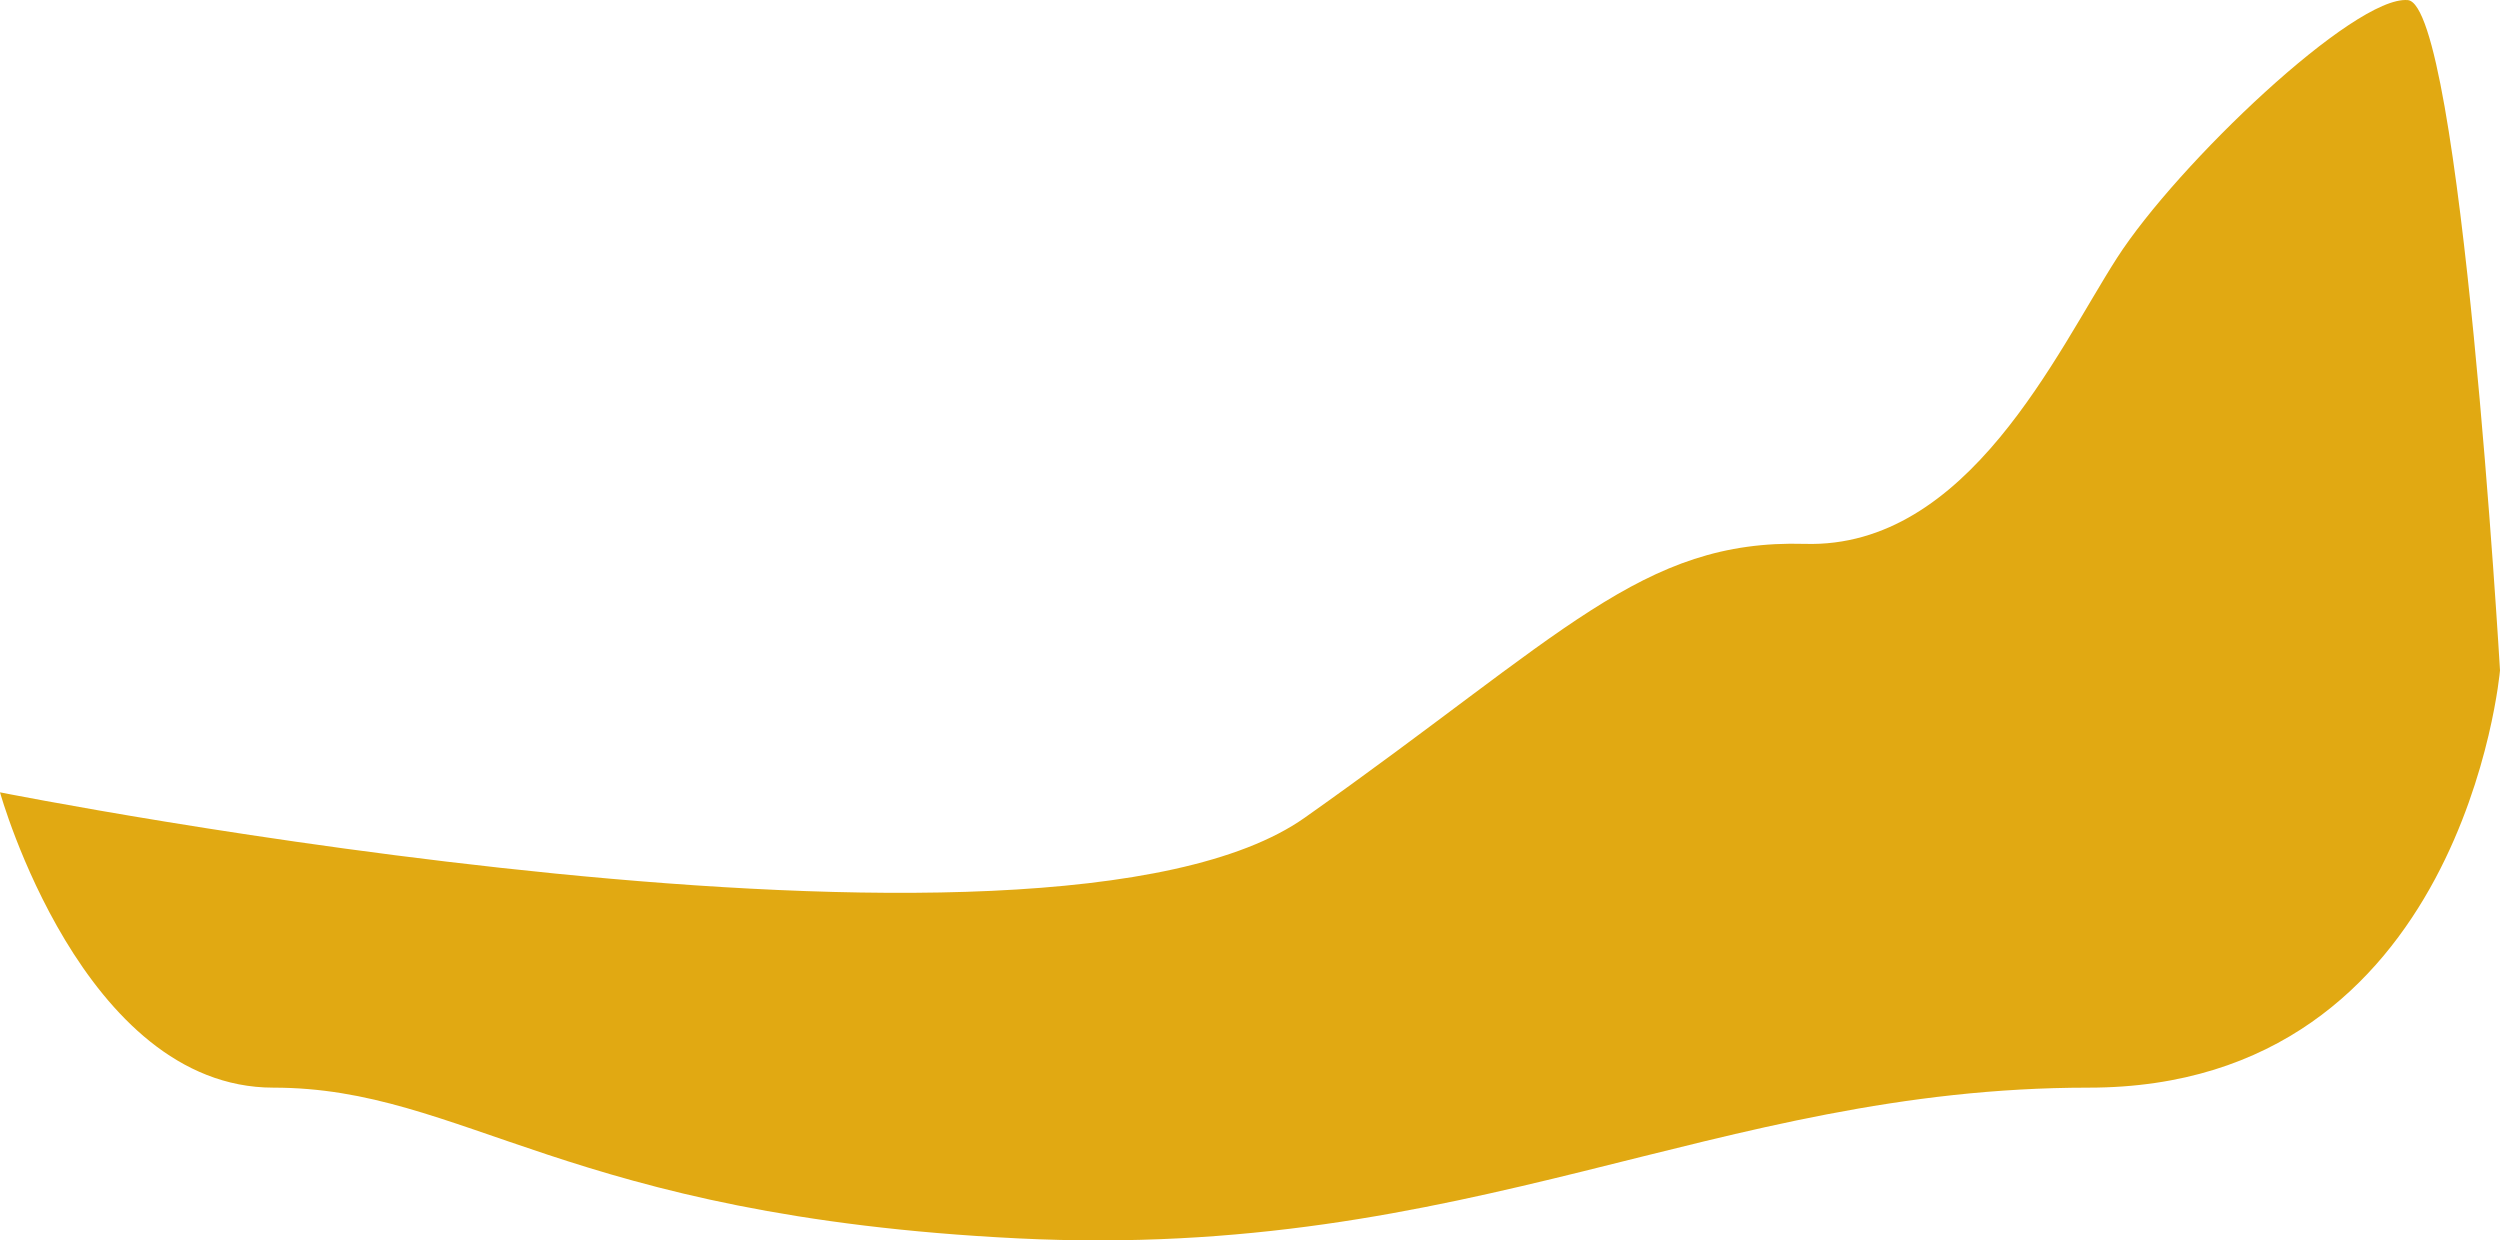 <svg xmlns="http://www.w3.org/2000/svg" width="3032.925" height="1504.811" viewBox="0 0 3032.925 1504.811"><path d="M-31.9,2457.721s1268.819,252.563,1582.867,30.769,408.969-337.868,606.862-332.181S2463.269,1923.141,2536.4,1809.4s288.235-318.473,352.766-312.786,111.853,813.244,111.853,813.244S2957.15,2816,2501.987,2816s-748.472,209.943-1298.32,182.9S531.517,2816,299.766,2816-31.9,2457.721-31.9,2457.721Z" transform="translate(31.903 -1496.498)" fill="#e1a912"/></svg>